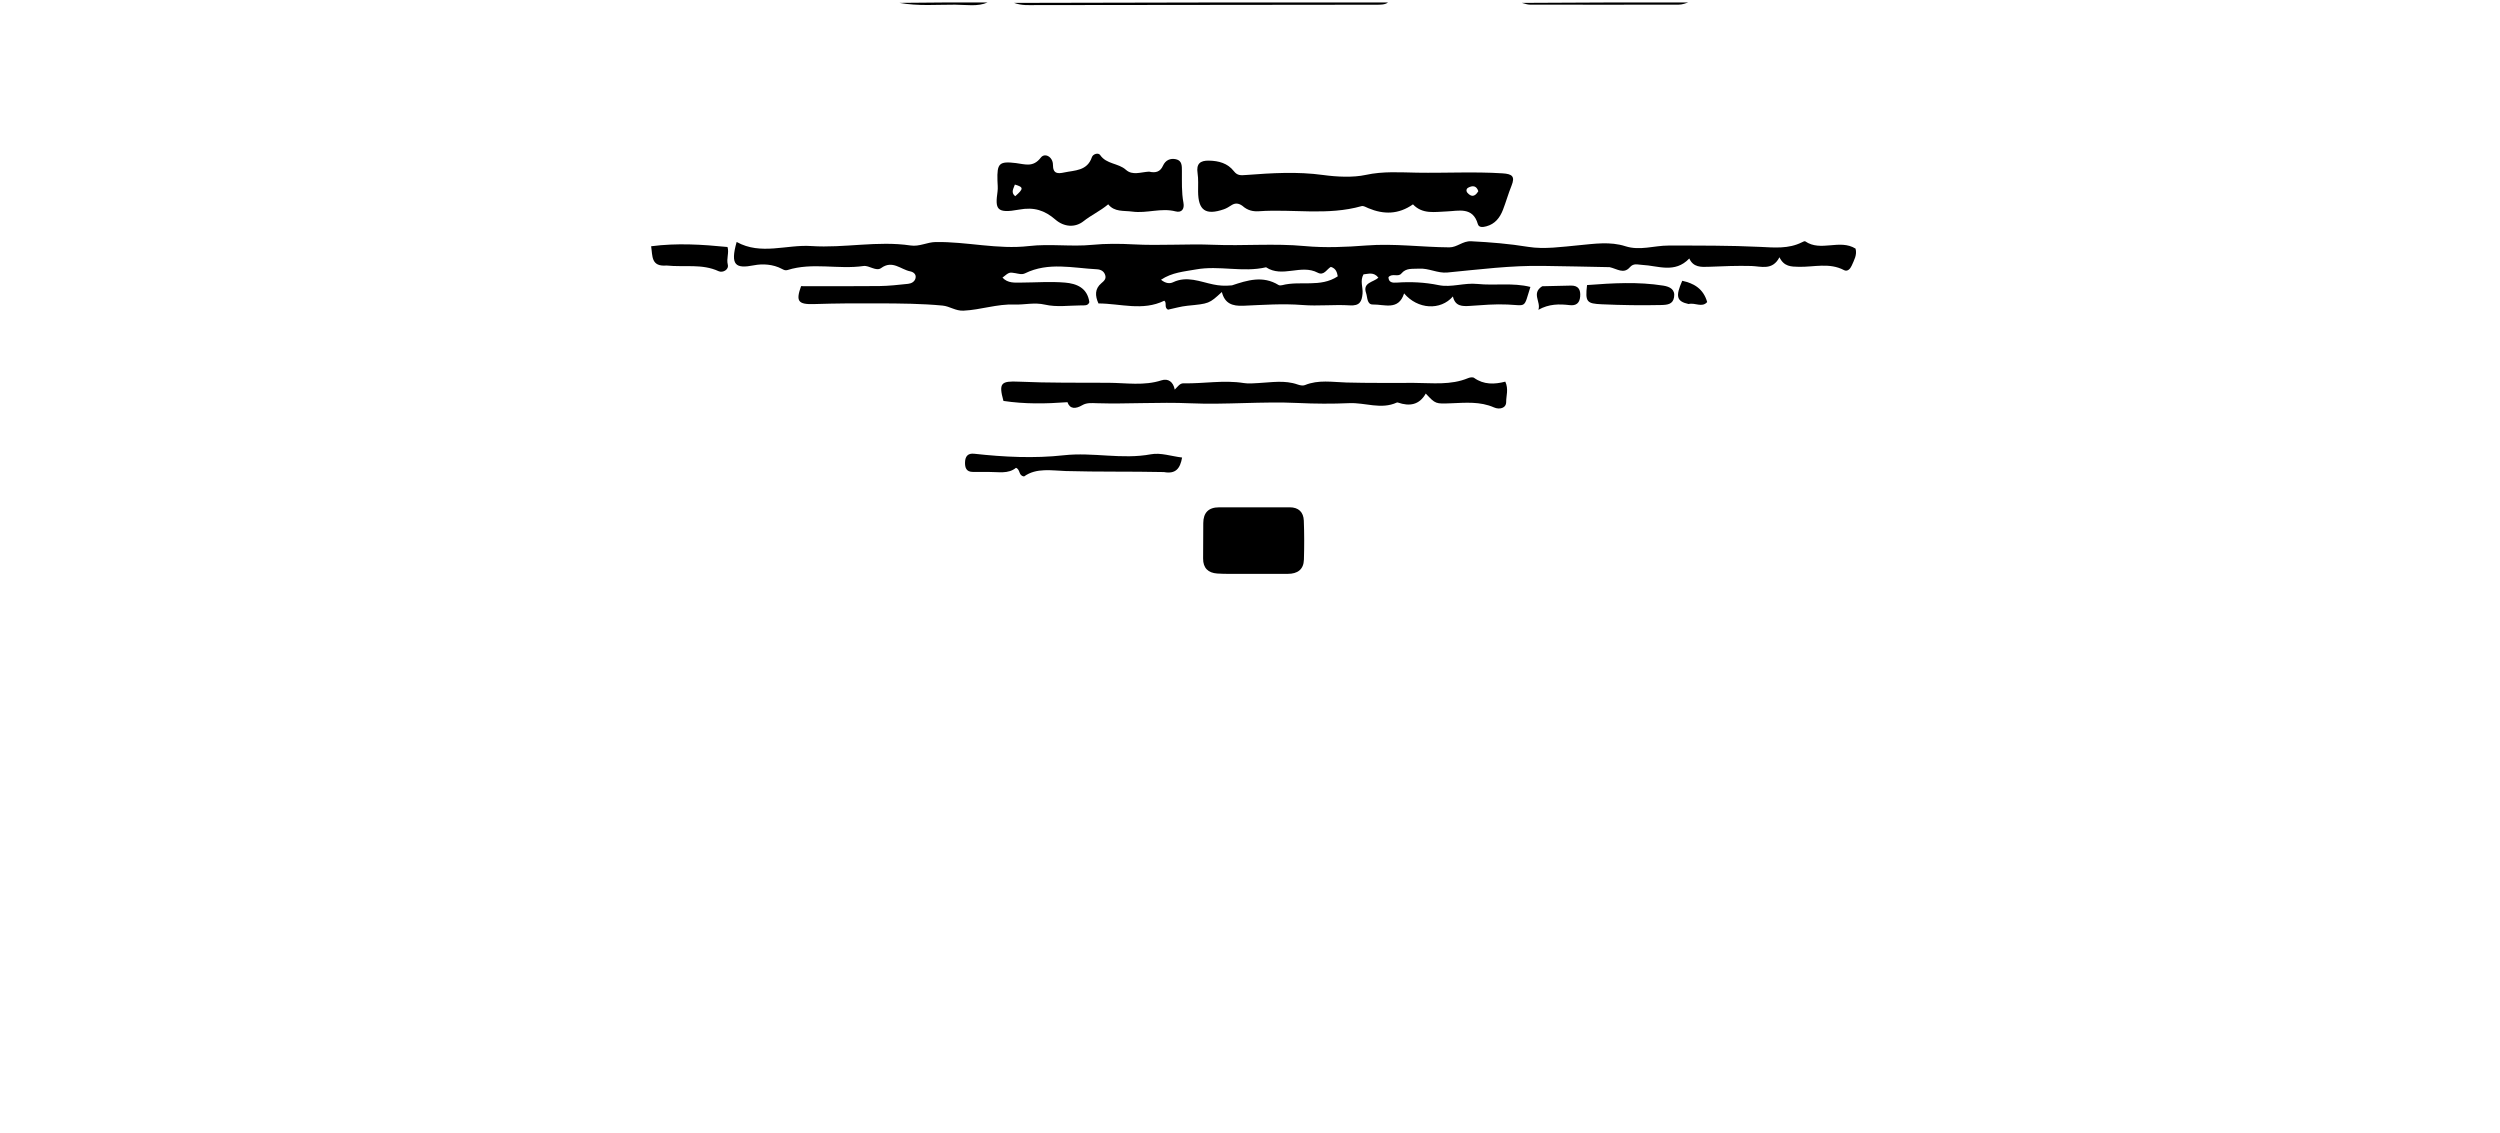 <svg version="1.1" id="Layer_1" xmlns="http://www.w3.org/2000/svg" xmlns:xlink="http://www.w3.org/1999/xlink" x="0px" y="0px"
	 width="100%" viewBox="0 0 1024 464" enable-background="new 0 0 1024 464" xml:space="preserve">
<path fill="#000000" opacity="1" stroke="none" 
	d="
M568.531,1 
	C567.331,1.964 565.481,1.933 563.649,1.935 
	C517.154,1.998 470.659,2.066 424.163,2.084 
	C421.352,2.085 418.484,2.327 415.37,1.182 
	C466.021,1 517.042,1 568.531,1 
z"/>
<path fill="#000000" opacity="1" stroke="none" 
	d="
M691.531,1 
	C690.55,1.313 689.101,1.895 687.651,1.899 
	C667.323,1.955 646.994,1.939 626.666,1.903 
	C625.689,1.902 624.713,1.554 623.368,1.184 
	C645.688,1 668.375,1 691.531,1 
z"/>
<path fill="#000000" opacity="1" stroke="none" 
	d="
M404.531,1 
	C400.492,2.803 395.772,1.94 391.163,1.915 
	C383.691,1.875 376.187,2.573 368.371,1.175 
	C380.021,1 392.042,1 404.531,1 
z"/>
<path fill="#000000" opacity="1" stroke="none" 
	d="
M659.302,109.429 
	C649.979,109.198 641.067,109.081 632.155,108.919 
	C618.977,108.68 605.929,110.367 592.858,111.619 
	C588.781,112.01 585.265,109.768 581.124,110.04 
	C578.414,110.218 575.972,109.655 573.998,112.032 
	C572.654,113.65 570.33,111.749 568.717,113.516 
	C568.742,115.742 570.397,115.879 572.101,115.759 
	C577.875,115.35 583.545,115.616 589.275,116.792 
	C594.484,117.861 599.726,115.743 605.15,116.305 
	C612.319,117.048 619.665,115.703 626.854,117.534 
	C624.063,126.398 625.444,125.113 617.507,124.734 
	C612.392,124.49 607.232,124.944 602.107,125.296 
	C598.883,125.518 596.016,125.46 595.113,121.425 
	C590.033,127.278 580.675,126.732 575.118,120.171 
	C572.845,127.345 567.015,124.621 562.359,124.728 
	C559.852,124.786 560.159,121.799 559.542,120.011 
	C558.058,115.717 562.495,115.645 564.597,113.747 
	C562.676,111.291 560.556,112.196 558.492,112.374 
	C556.973,115.013 558.33,117.685 558.099,120.266 
	C557.801,123.582 556.886,125.335 552.889,125.08 
	C546.454,124.67 539.936,125.445 533.516,124.935 
	C525.391,124.289 517.324,124.892 509.256,125.237 
	C504.741,125.431 501.658,124.319 500.473,119.607 
	C495.242,124.431 495.234,124.354 486.405,125.227 
	C483.643,125.5 480.936,126.315 478.398,126.842 
	C476.682,125.919 478.094,124.072 476.891,123.17 
	C468.056,127.502 458.973,124.321 449.93,124.291 
	C448.487,121.116 448.416,118.295 451.108,116.018 
	C452.213,115.083 453.163,114.259 452.706,112.726 
	C452.213,111.069 450.878,110.377 449.278,110.296 
	C439.413,109.792 429.43,107.243 419.849,111.953 
	C418.577,112.578 417.258,112.132 415.935,111.895 
	C413.371,111.436 413.36,111.499 410.613,113.711 
	C412.821,116.08 415.653,115.761 418.385,115.746 
	C424.334,115.713 430.319,115.252 436.222,115.751 
	C440.911,116.148 445.384,117.858 446.2,123.763 
	C445.66,125.325 444.141,125.079 442.885,125.088 
	C437.917,125.125 432.757,125.878 428.035,124.784 
	C423.63,123.763 419.637,124.89 415.628,124.734 
	C408.362,124.452 401.698,126.928 394.653,127.25 
	C391.366,127.401 389.058,125.451 386.062,125.165 
	C377.534,124.352 368.865,124.309 360.438,124.26 
	C351.536,124.207 342.479,124.254 333.498,124.547 
	C326.807,124.765 325.926,123.356 328.119,117.212 
	C339.023,117.212 349.593,117.293 360.16,117.17 
	C364.093,117.124 368.027,116.674 371.944,116.259 
	C373.275,116.118 374.615,115.438 374.989,113.996 
	C375.426,112.311 374.07,111.392 372.824,111.147 
	C368.929,110.383 365.552,106.398 360.896,109.805 
	C358.861,111.295 356.012,108.624 353.698,108.959 
	C343.359,110.454 332.798,107.371 322.583,110.601 
	C321.695,110.882 321.043,110.557 320.272,110.143 
	C316.665,108.208 312.345,107.973 308.838,108.661 
	C301.339,110.129 299.004,108.747 301.733,99.106 
	C311.651,104.623 322.11,100.097 332.334,100.78 
	C345.874,101.684 359.433,98.527 372.985,100.549 
	C376.617,101.091 379.692,99.192 383.259,99.137 
	C396.033,98.939 408.688,102.269 421.4,100.787 
	C430.097,99.773 438.725,101.134 447.469,100.279 
	C452.795,99.758 458.664,99.784 464.18,100.089 
	C475.154,100.696 486.11,99.814 496.967,100.262 
	C509.459,100.779 521.934,99.623 534.415,100.79 
	C542.763,101.57 551.423,101.182 559.576,100.552 
	C571.112,99.66 582.306,101.247 593.648,101.315 
	C596.849,101.334 599.12,98.646 602.581,98.82 
	C610.436,99.213 618.143,99.84 625.974,101.116 
	C632.456,102.172 639.8,101.101 646.747,100.448 
	C653.066,99.854 659.519,98.847 665.758,100.855 
	C671.712,102.772 677.515,100.576 683.393,100.581 
	C695.94,100.592 708.474,100.518 721.014,101.127 
	C726.745,101.405 732.594,101.989 738.036,99.256 
	C738.473,99.036 739.175,98.676 739.427,98.851 
	C745.78,103.255 753.52,97.796 760.025,101.823 
	C760.746,104.389 759.419,106.595 758.441,108.837 
	C757.88,110.123 756.699,111.38 755.335,110.655 
	C749.312,107.457 742.968,109.435 736.777,109.287 
	C733.672,109.212 730.743,109.256 728.865,105.372 
	C725.992,110.946 721.295,109.055 717.344,108.949 
	C711.55,108.794 705.788,109.036 700.017,109.274 
	C696.757,109.409 693.56,109.538 691.936,105.868 
	C685.994,112.123 679.069,108.806 672.717,108.509 
	C670.672,108.413 669.154,107.672 667.547,109.511 
	C665.041,112.379 662.334,110.096 659.302,109.429 
M504.626,116.883 
	C510.963,114.766 517.294,112.79 523.692,116.74 
	C524.061,116.969 524.703,116.93 525.165,116.81 
	C532.624,114.869 540.798,117.902 547.945,113.184 
	C547.673,111.717 547.317,109.974 545.109,109.308 
	C543.394,110.289 542.299,113.053 539.711,111.685 
	C532.941,108.108 525.227,113.915 518.577,109.475 
	C509.06,111.704 499.378,108.63 489.849,110.365 
	C485.068,111.235 480.081,111.553 475.547,114.586 
	C477.541,116.203 479.235,116.205 480.479,115.612 
	C486.182,112.892 491.543,115.401 496.952,116.509 
	C499.277,116.986 501.508,117.193 504.626,116.883 
z"/>
<path fill="#000000" opacity="1" stroke="none" 
	d="
M508.869,84.293 
	C507.17,83.09 505.805,83.159 504.382,84.07 
	C503.407,84.695 502.401,85.341 501.318,85.714 
	C493.81,88.303 490.789,86.188 490.738,78.412 
	C490.721,75.915 490.899,73.379 490.527,70.931 
	C489.943,67.091 491.568,65.722 495.178,65.793 
	C499.185,65.872 502.846,66.85 505.384,70.105 
	C506.852,71.988 508.209,71.839 510.445,71.672 
	C520.928,70.886 531.341,70.22 541.981,71.683 
	C547.541,72.446 554.222,72.773 559.366,71.65 
	C566.596,70.073 573.62,70.616 580.494,70.731 
	C592.14,70.925 603.802,70.257 615.453,71.001 
	C619.42,71.254 620.665,72.246 619.112,76.082 
	C617.802,79.317 616.868,82.703 615.604,85.958 
	C614.353,89.18 612.354,91.767 608.782,92.708 
	C607.421,93.066 605.75,93.3 605.315,91.763 
	C603.279,84.586 597.384,86.421 592.674,86.595 
	C587.633,86.781 582.68,87.854 578.75,83.704 
	C572.806,87.88 566.749,87.91 560.468,85.27 
	C559.568,84.891 558.476,84.206 557.691,84.43 
	C543.836,88.378 529.658,85.548 515.67,86.523 
	C513.293,86.688 511.013,86.236 508.869,84.293 
M605.522,78.312 
	C604.765,76.01 603.181,75.899 601.363,76.882 
	C600.543,77.325 600.471,78.301 601.066,78.972 
	C602.485,80.569 604,80.868 605.522,78.312 
z"/>
<path fill="#000000" opacity="1" stroke="none" 
	d="
M411.013,164.221 
	C408.949,156.804 410.102,156.006 417.298,156.331 
	C429.534,156.883 441.803,156.725 454.058,156.79 
	C461.297,156.828 468.566,158.109 475.75,155.782 
	C478.451,154.907 480.574,156.371 481.173,159.583 
	C482.535,158.233 483.256,156.973 484.796,157.007 
	C493.023,157.19 501.234,155.573 509.481,156.903 
	C511.418,157.215 513.455,157.001 515.439,156.9 
	C520.816,156.624 526.203,155.622 531.515,157.493 
	C532.427,157.814 533.642,158.085 534.457,157.749 
	C540.048,155.44 545.769,156.517 551.505,156.677 
	C560.747,156.934 570,156.815 579.248,156.834 
	C586.682,156.849 594.203,157.872 601.382,154.863 
	C602.091,154.566 603.258,154.398 603.779,154.773 
	C607.735,157.613 612.129,157.473 616.572,156.322 
	C617.985,159.42 616.91,162.1 616.931,164.604 
	C616.953,167.267 614.125,167.844 611.951,166.885 
	C606.213,164.353 600.241,164.968 594.308,165.187 
	C588.039,165.419 588.044,165.543 583.992,161.199 
	C581.351,165.909 577.316,166.504 572.636,164.897 
	C572.486,164.845 572.279,164.819 572.144,164.881 
	C565.69,167.851 559.144,164.839 552.638,165.131 
	C545.667,165.443 538.656,165.397 531.684,165.064 
	C516.928,164.358 502.183,165.832 487.449,165.185 
	C474.688,164.624 461.946,165.55 449.195,165.158 
	C447.234,165.098 445.141,164.885 443.324,165.952 
	C440.522,167.598 438.213,167.569 437.23,164.74 
	C428.231,165.395 419.769,165.541 411.013,164.221 
z"/>
<path fill="#000000" opacity="1" stroke="none" 
	d="
M470.662,70.303 
	C473.479,70.977 475.276,70.275 476.344,67.9 
	C477.387,65.579 479.35,64.73 481.67,65.226 
	C484.252,65.779 484.091,68.104 484.107,70.078 
	C484.142,74.405 483.924,78.742 484.736,83.028 
	C485.234,85.661 483.981,87.221 481.531,86.586 
	C475.589,85.045 469.78,87.484 463.792,86.673 
	C460.181,86.185 456.509,86.911 453.927,83.685 
	C450.549,86.514 446.949,88.101 443.834,90.591 
	C440.402,93.333 435.844,93.024 432.285,89.944 
	C427.909,86.157 423.589,84.715 417.422,85.854 
	C408.029,87.59 407.599,85.567 408.592,78.457 
	C408.797,76.99 408.601,75.464 408.556,73.966 
	C408.347,66.911 409.257,65.963 416.119,66.795 
	C419.805,67.242 423.127,68.703 426.317,64.561 
	C427.966,62.419 431.294,64.263 431.286,67.507 
	C431.276,71.259 433.314,71.191 435.827,70.655 
	C440.237,69.715 445.324,70.065 447.249,64.361 
	C447.673,63.106 449.858,62.382 450.629,63.516 
	C453.218,67.317 458.074,66.768 461.165,69.544 
	C463.875,71.978 467.196,70.489 470.662,70.303 
M415.692,75.597 
	C415.181,77.193 413.9,78.824 415.828,80.373 
	C419.318,77.328 419.345,76.648 415.692,75.597 
z"/>
<path fill="#000000" opacity="1" stroke="none" 
	d="
M509.02,235.058 
	C505.197,235.024 501.86,235.148 498.547,234.914 
	C494.88,234.656 492.759,232.673 492.793,228.778 
	C492.835,223.954 492.848,219.128 492.859,214.303 
	C492.868,210.012 495.013,207.813 499.293,207.801 
	C508.944,207.776 518.594,207.802 528.244,207.79 
	C531.924,207.785 533.904,209.783 534.042,213.257 
	C534.252,218.573 534.243,223.906 534.084,229.225 
	C533.961,233.319 531.416,235.055 527.486,235.05 
	C521.496,235.044 515.506,235.054 509.02,235.058 
z"/>
<path fill="#000000" opacity="1" stroke="none" 
	d="
M476.757,193.357 
	C463.093,193.062 449.817,193.323 436.533,192.936 
	C430.962,192.773 424.489,191.492 419.464,195.152 
	C417.083,194.844 418.033,192.376 416.15,191.614 
	C412.96,194.236 408.913,193.267 405.006,193.306 
	C402.842,193.327 400.678,193.288 398.514,193.298 
	C395.768,193.312 395.205,191.535 395.279,189.309 
	C395.358,186.921 396.439,185.564 399.045,185.854 
	C411.271,187.214 423.678,187.811 435.77,186.473 
	C447.738,185.149 459.539,188.303 471.444,186.071 
	C475.403,185.329 479.791,186.877 484.188,187.402 
	C483.402,191.869 481.601,194.258 476.757,193.357 
z"/>
<path fill="#000000" opacity="1" stroke="none" 
	d="
M650.055,116.762 
	C660.648,115.957 670.977,115.351 681.269,116.989 
	C684.028,117.428 686.257,118.585 685.686,121.796 
	C685.194,124.566 683.17,124.876 680.422,124.939 
	C672.309,125.126 664.225,124.998 656.119,124.637 
	C649.988,124.365 649.223,123.742 650.055,116.762 
z"/>
<path fill="#000000" opacity="1" stroke="none" 
	d="
M273.022,108.758 
	C266.581,109.299 267.336,104.855 266.704,100.867 
	C277.306,99.482 287.534,100.141 297.988,101.17 
	C298.718,103.507 297.479,105.895 298.102,108.387 
	C298.627,110.486 296.003,111.849 294.36,111.087 
	C287.565,107.937 280.376,109.521 273.022,108.758 
z"/>
<path fill="#000000" opacity="1" stroke="none" 
	d="
M631.685,117.247 
	C635.867,117.163 639.669,117.035 643.472,116.976 
	C646.532,116.929 647.483,118.679 647.238,121.482 
	C647.001,124.189 645.573,125.288 642.925,124.981 
	C638.669,124.488 634.473,124.444 630.119,126.899 
	C631.289,123.641 627.13,120.145 631.685,117.247 
z"/>
<path fill="#000000" opacity="1" stroke="none" 
	d="
M691.649,124.526 
	C686.736,123.469 686.21,121.405 689.046,115.008 
	C693.918,116.058 697.732,118.329 699.26,123.721 
	C697.147,126.148 694.337,123.855 691.649,124.526 
z"/>
</svg>